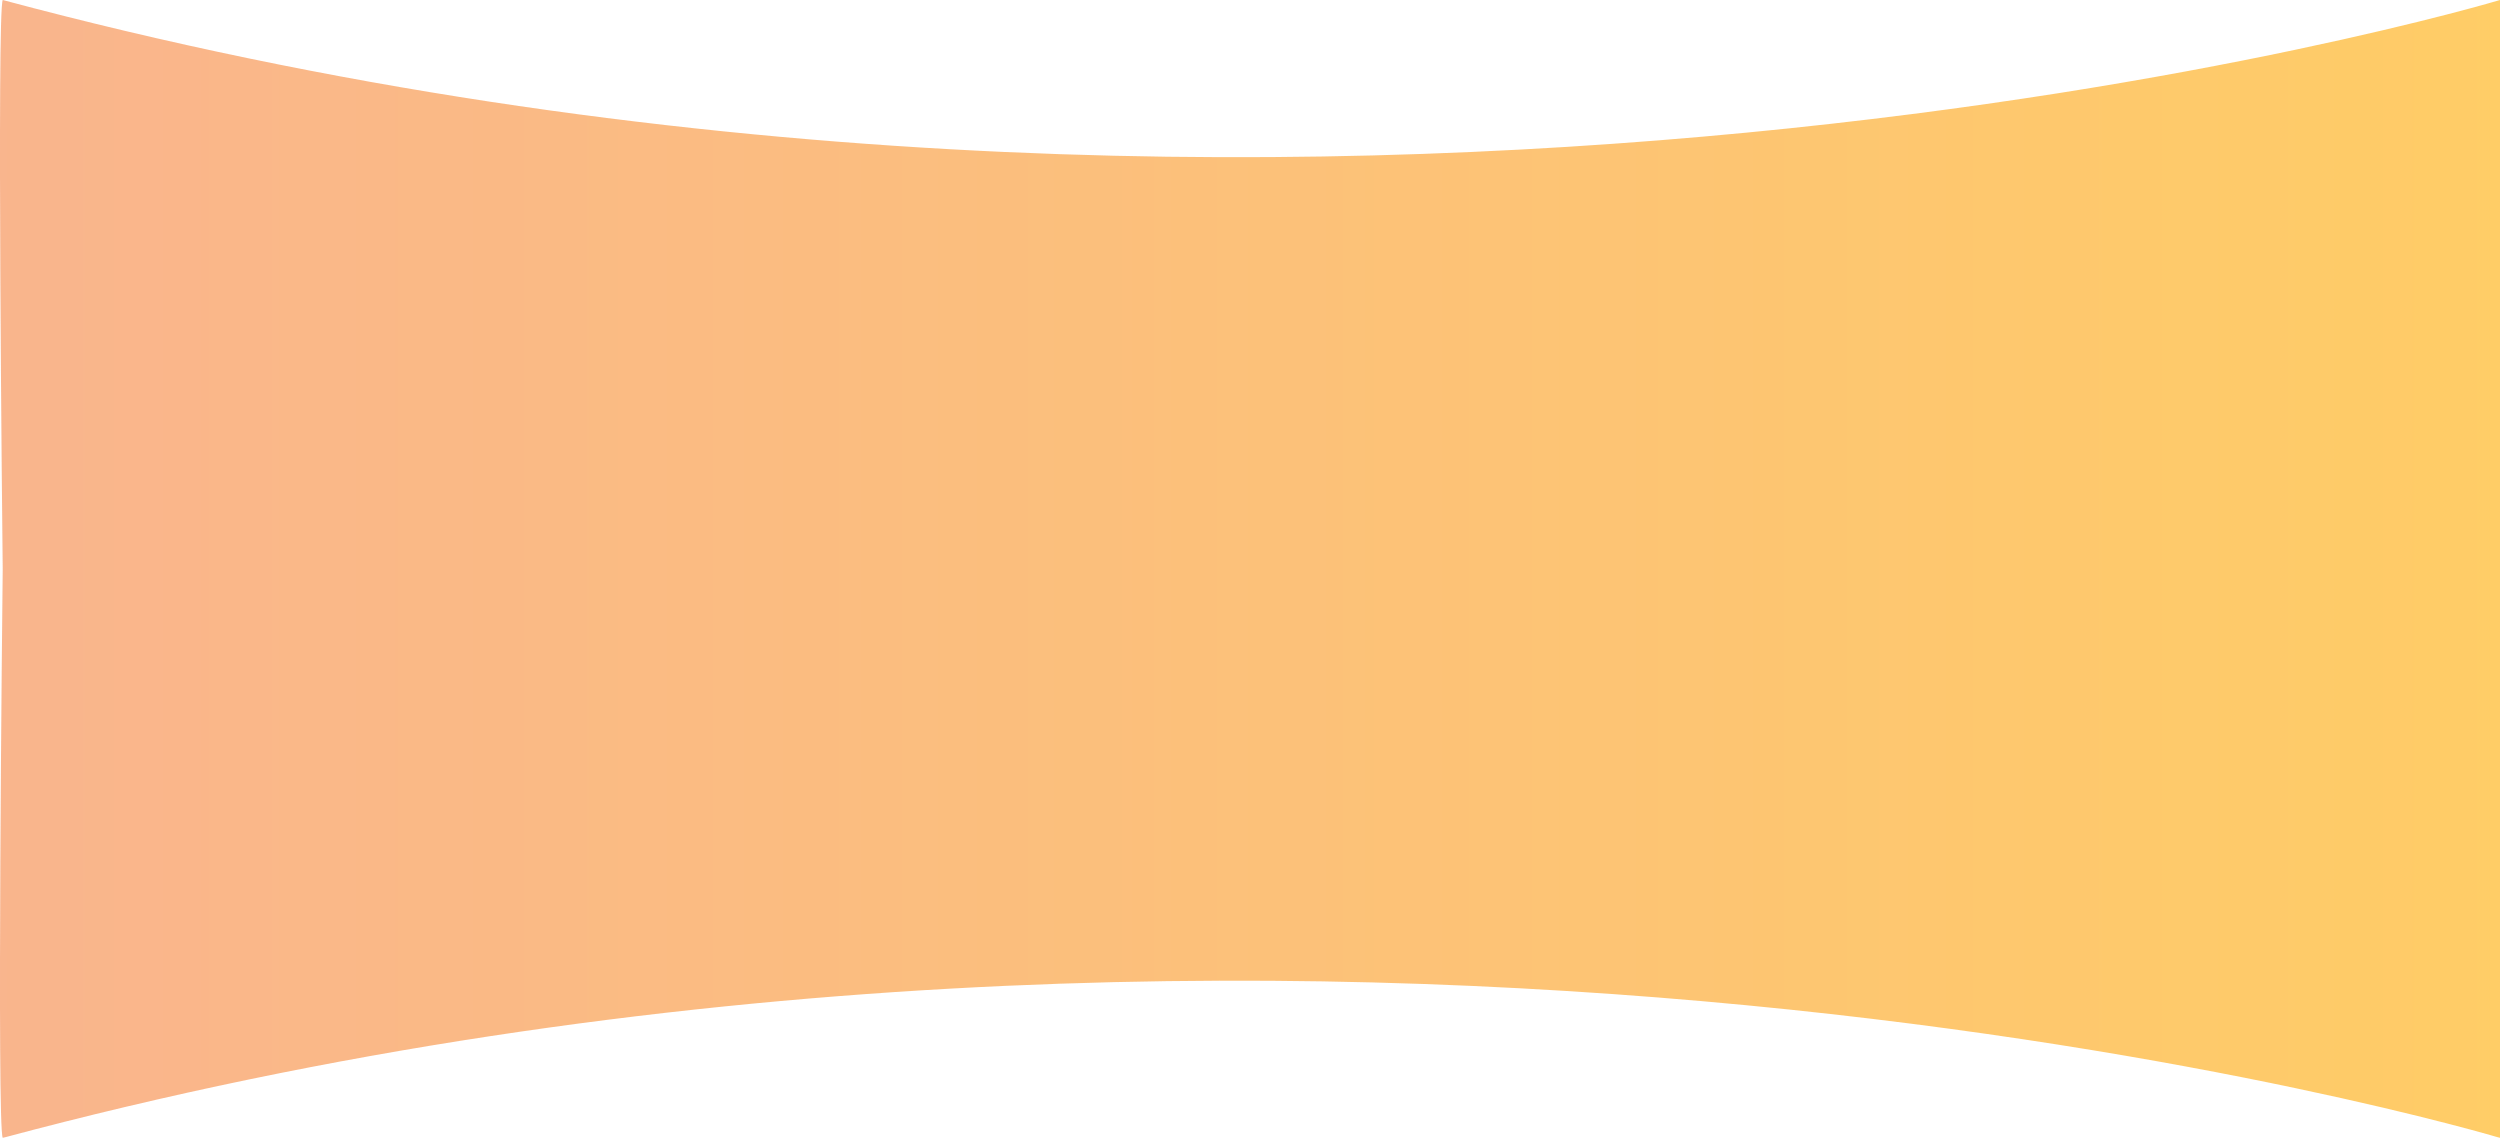 <svg xmlns="http://www.w3.org/2000/svg" style="opacity: .6;" width="1440" height="655.424"
                viewBox="0 0 1440 655.424">
                <defs>
                    <linearGradient id="grad1" x1="0%" y1="0%" x2="100%" y2="0%">
                        <stop offset="0" style="stop-color:#ffab00;" />
                        <stop offset="1" style="stop-color:#f58341;" />
                    </linearGradient>
                </defs>
                <path id="prefix__Union_1" fill="url(#grad1)"
                    d="M0 0v655.424s678.061-203.74 1438.429 0c3.42-6.85.22-308.29.011-327.712.21-19.422 3.41-320.862-.011-327.712C678.061 203.74 0 0 0 0z"
                    data-name="Union 1" transform="rotate(180 720 327.712)" />
            </svg>